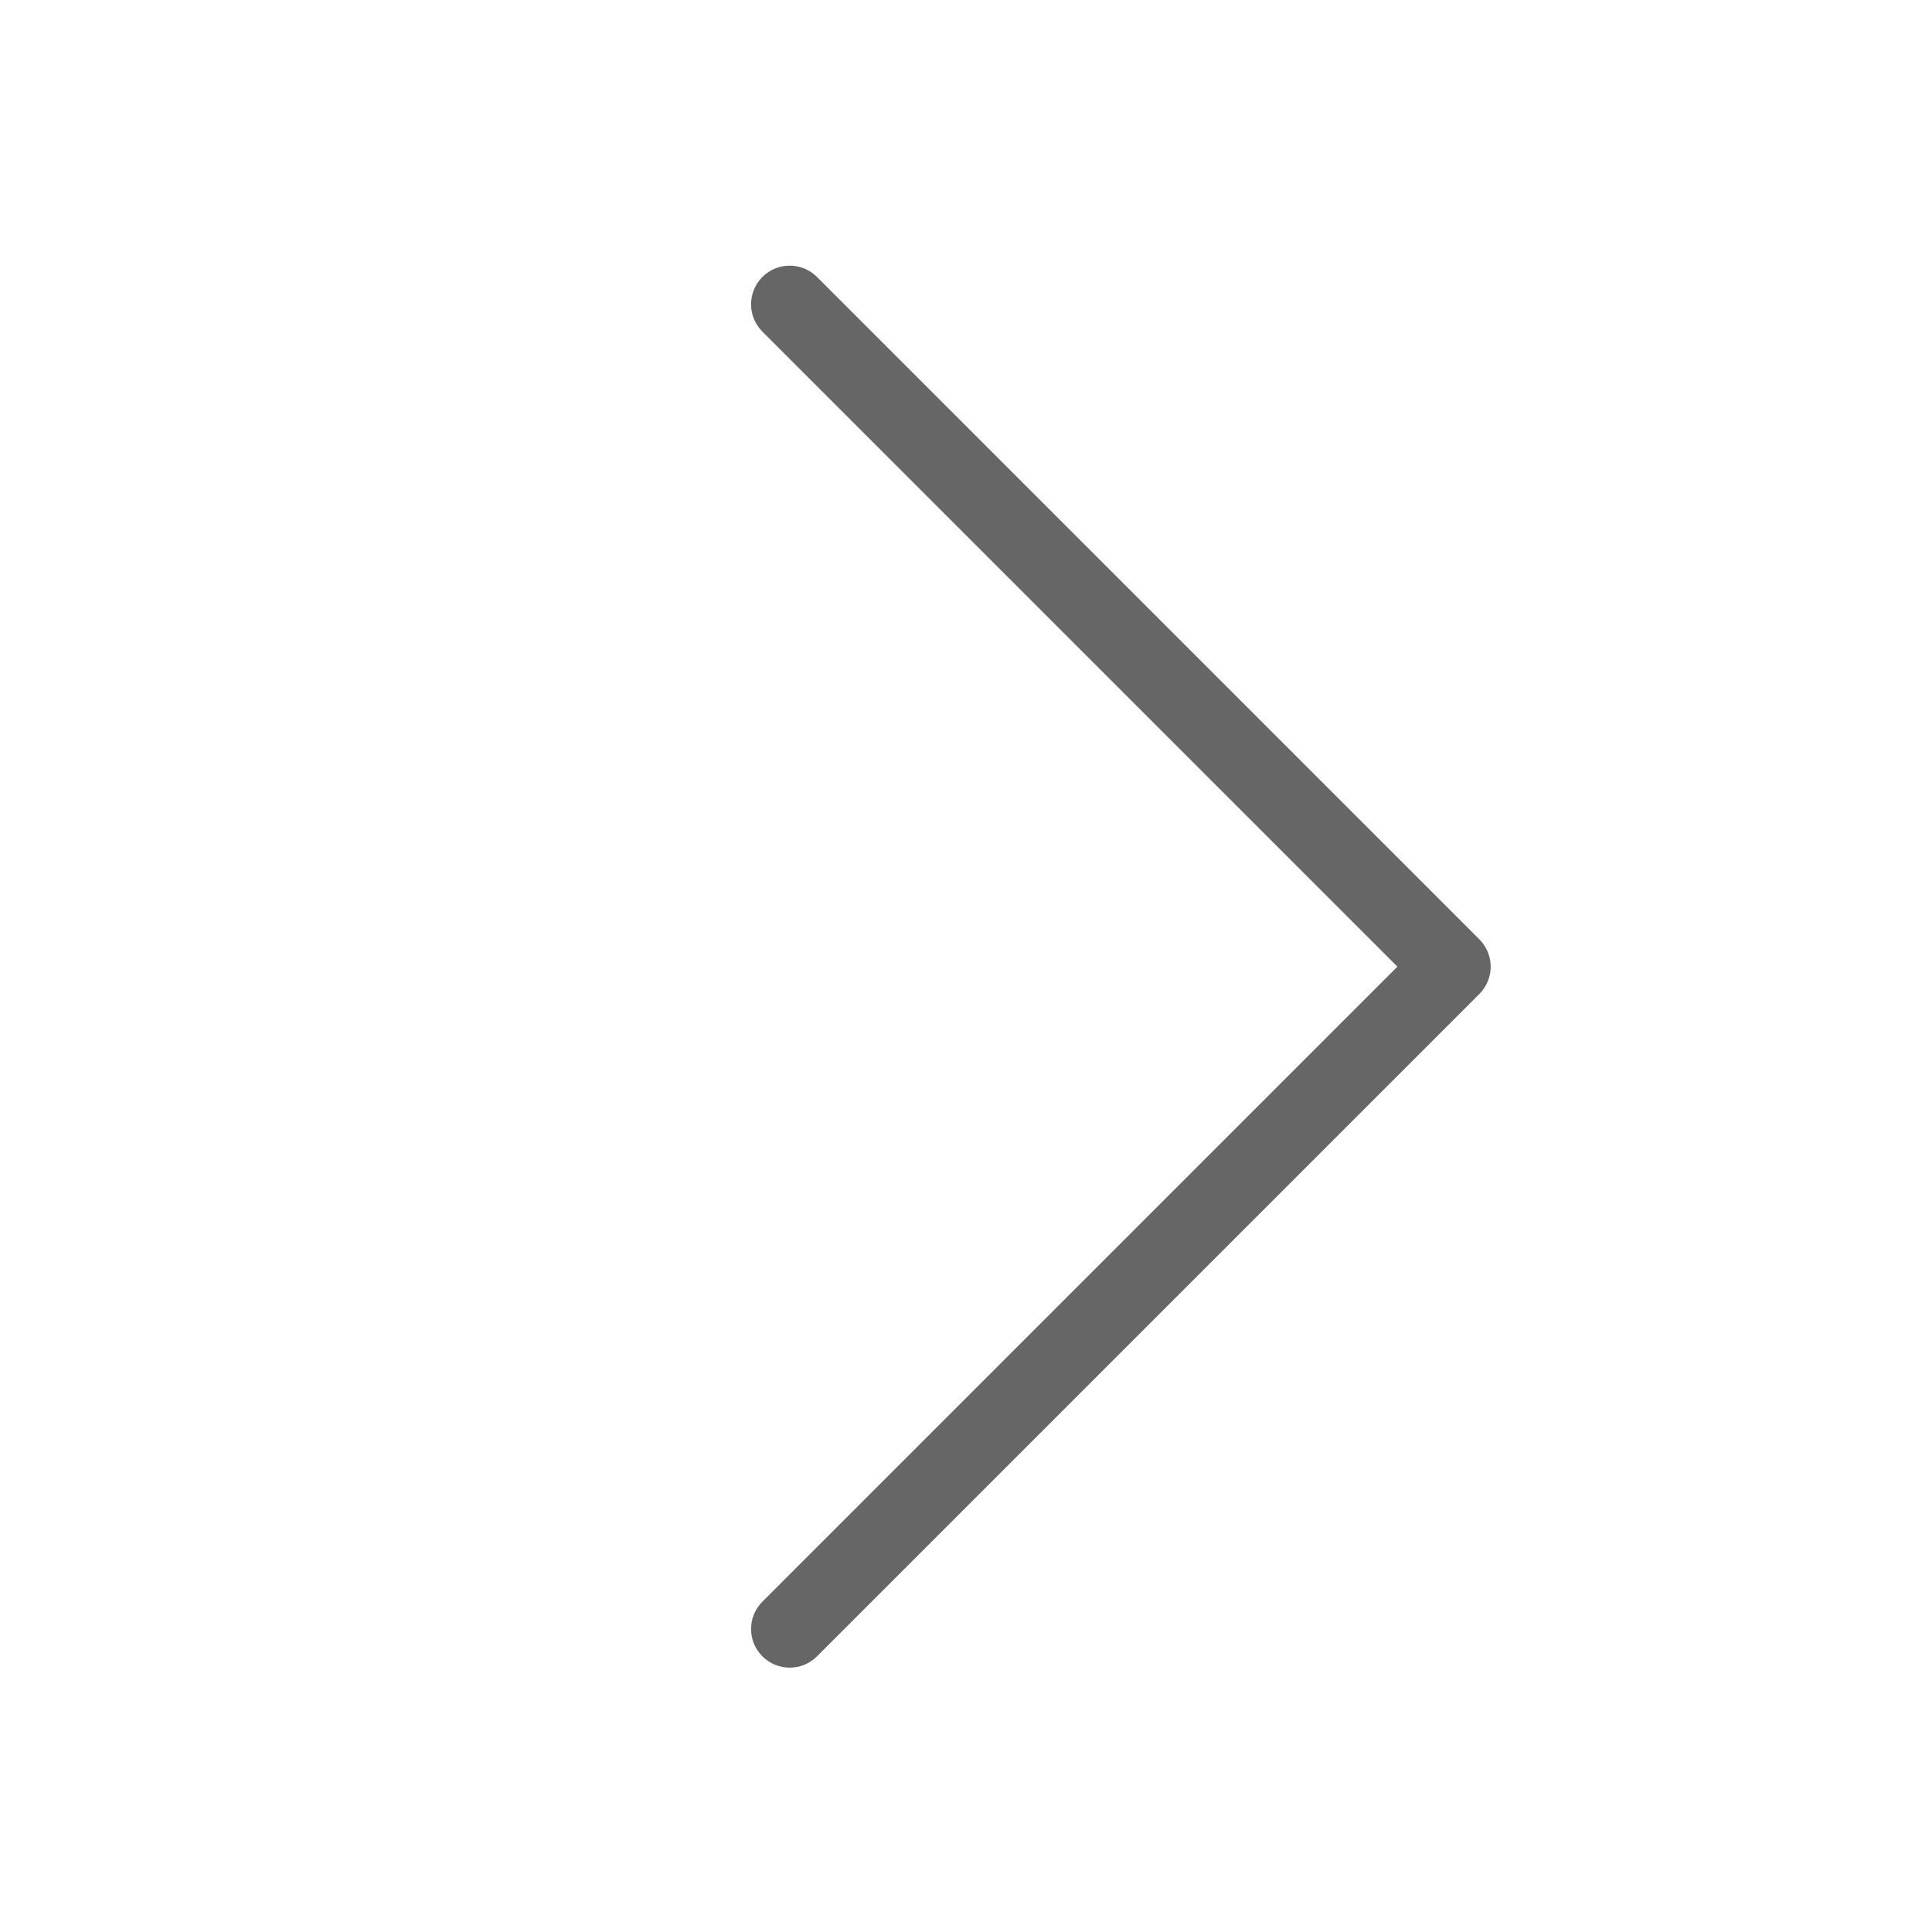 <?xml version="1.0" standalone="no"?><!DOCTYPE svg PUBLIC "-//W3C//DTD SVG 1.1//EN" "http://www.w3.org/Graphics/SVG/1.1/DTD/svg11.dtd"><svg t="1506495189171" class="icon" style="" viewBox="0 0 1024 1024" version="1.1" xmlns="http://www.w3.org/2000/svg" p-id="3103" xmlns:xlink="http://www.w3.org/1999/xlink" width="12" height="12"><defs><style type="text/css"></style></defs><path d="M418.555 883.887c-5.242 0-10.482-1.999-14.481-5.999-7.998-7.997-7.998-20.965 0-28.963L740.652 512.347 404.073 175.768c-7.998-7.998-7.998-20.965 0-28.963s20.965-7.998 28.963 0l351.061 351.061c3.84 3.84 5.998 9.05 5.998 14.481s-2.158 10.641-5.999 14.481L433.036 877.89C429.038 881.887 423.795 883.887 418.555 883.887z" p-id="3104" fill="#666666"></path></svg>